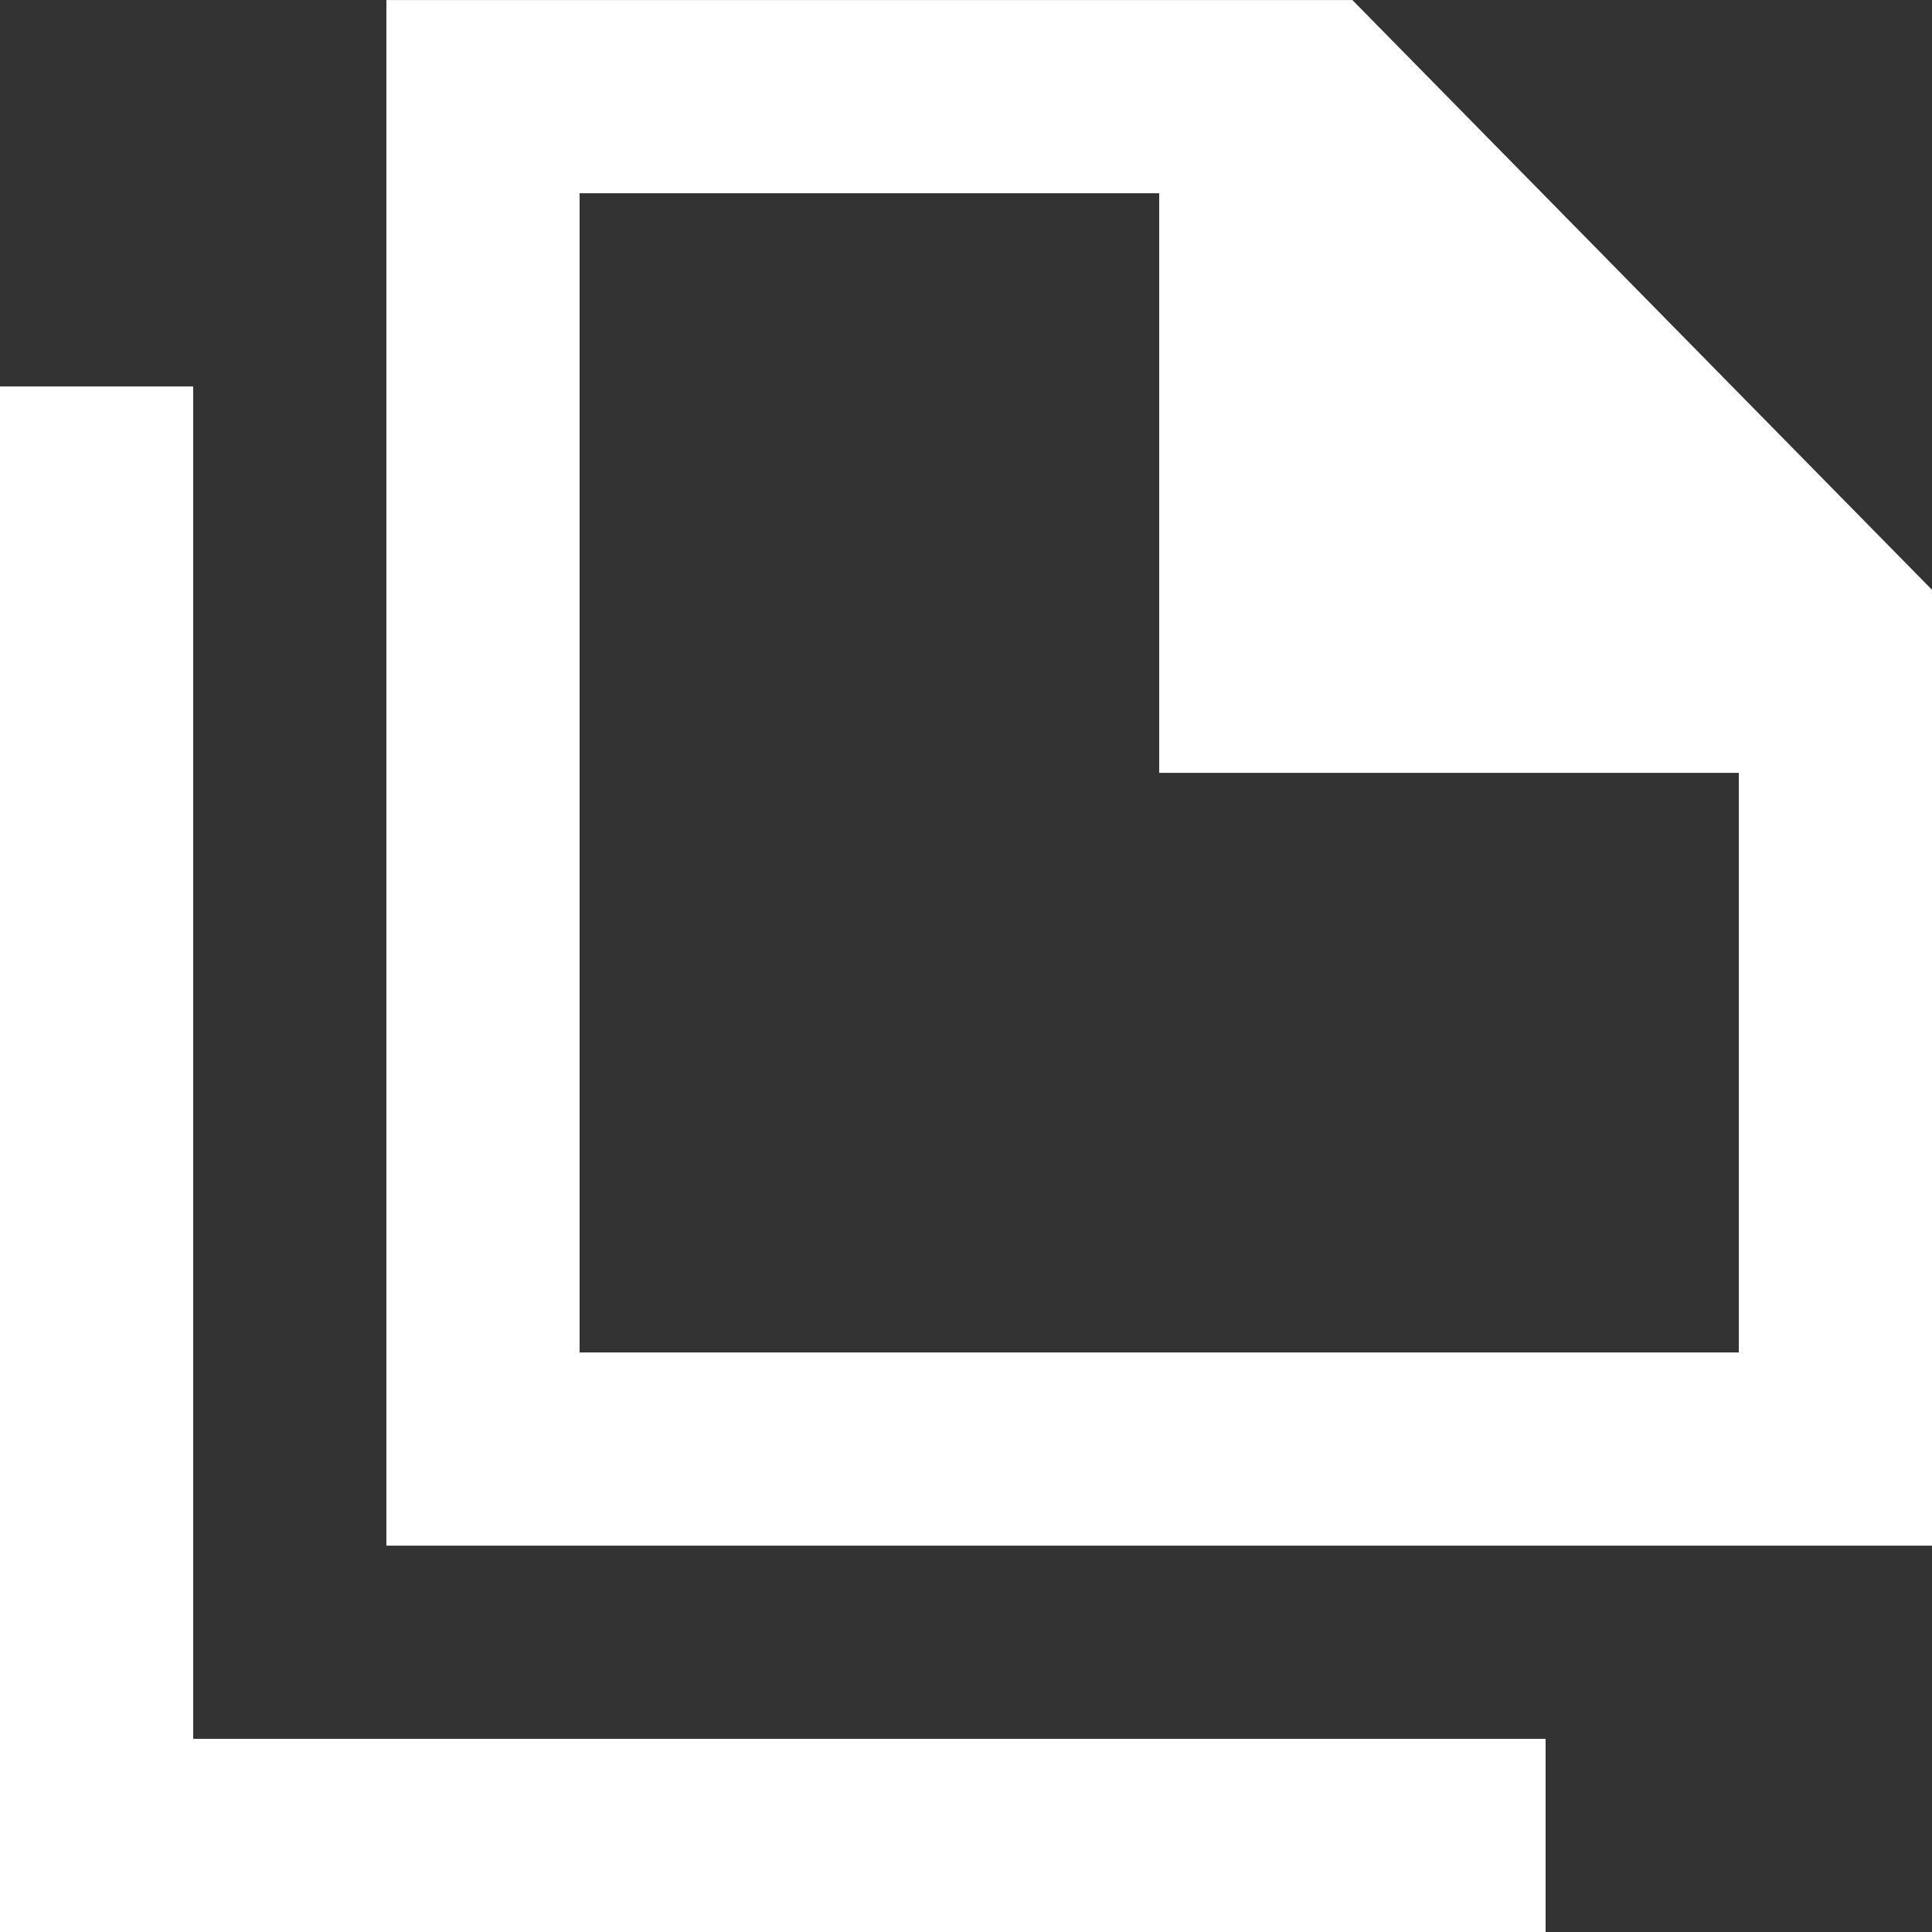 <!-- Generated by IcoMoon.io -->
<svg version="1.1" xmlns="http://www.w3.org/2000/svg" width="32" height="32" viewBox="0 0 32 32">
<rect x="0" y="0" width="32" height="32" fill="#333333" stroke="none"/>
<title>as-file_double-1</title>
<path fill="#fff" d="M3.2 28.801h22.4v3.2h-25.6v-25.6h3.2v22.4zM28.8 22.401h-19.2v-19.2h9.6v9.6h9.6v9.6zM22.4 0.001h-16v25.6h25.6v-15.832l-9.6-9.768z"></path>
</svg>
